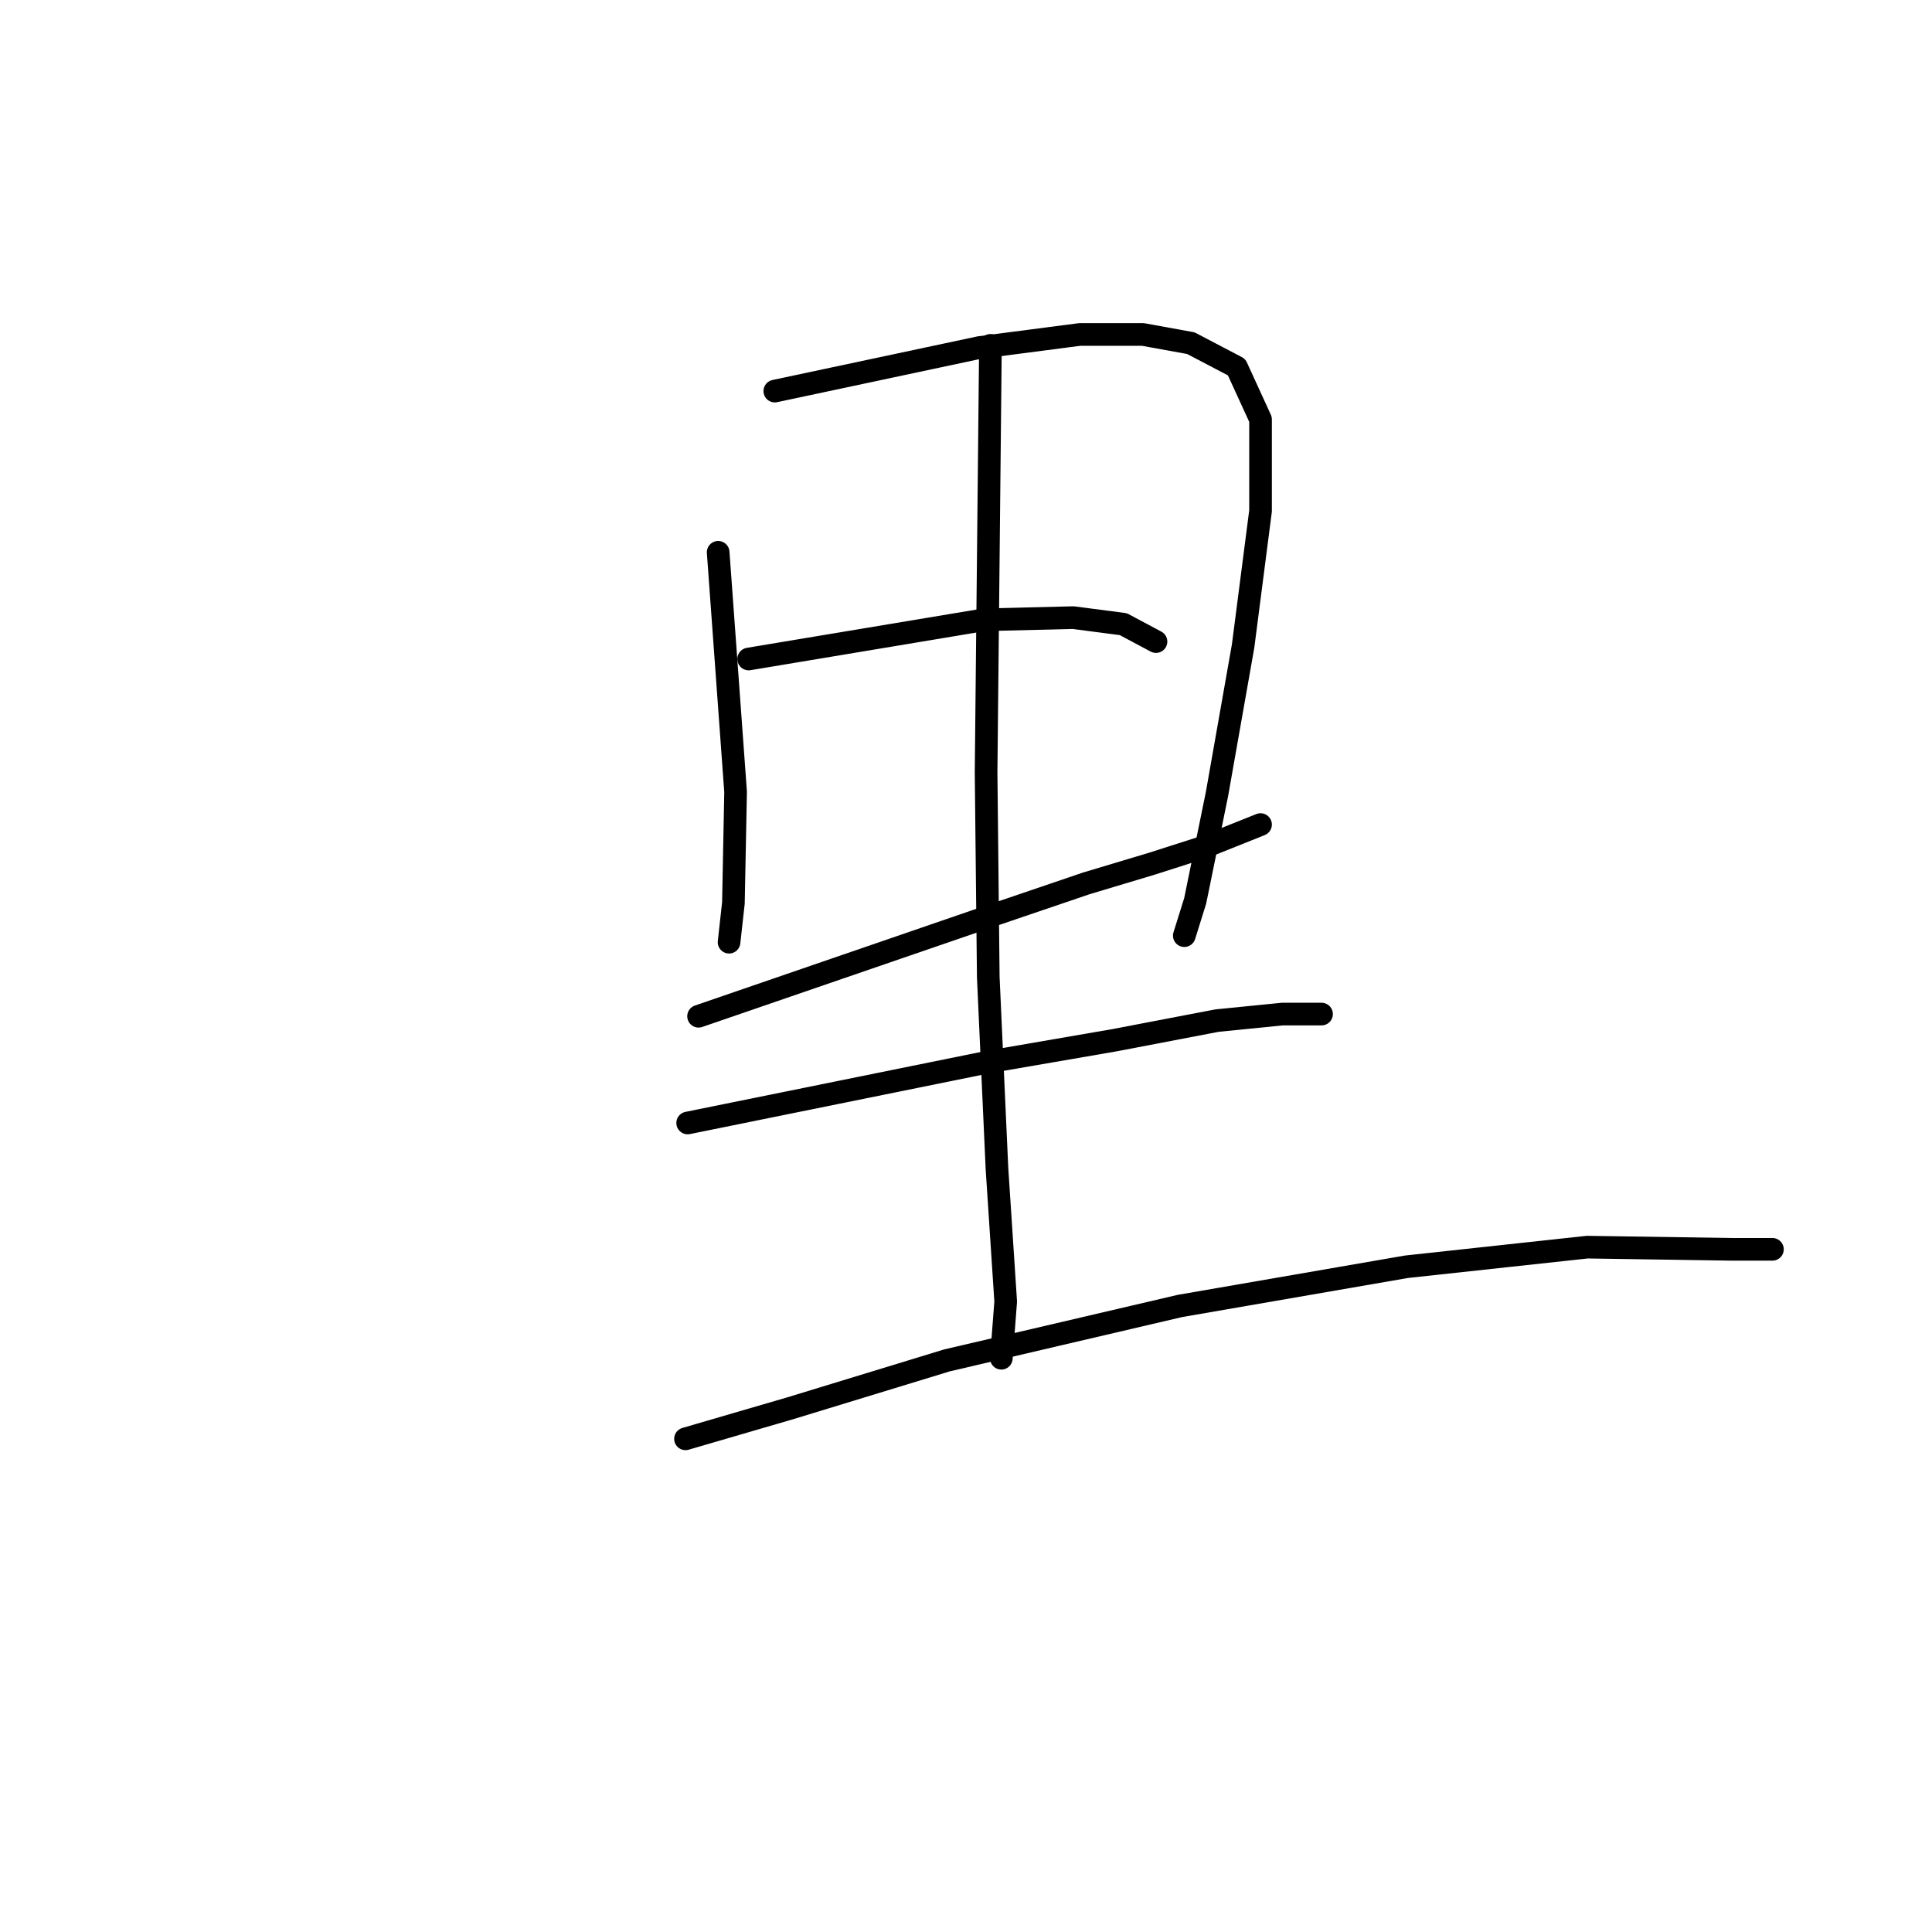 <?xml version="1.0" standalone="no"?>
    <svg width="256" height="256" xmlns="http://www.w3.org/2000/svg" version="1.1">
    <polyline stroke="black" stroke-width="3" stroke-linecap="round" fill="transparent" stroke-linejoin="round" points="95.161 73.181 96.315 89.055 97.47 104.93 97.181 119.65 96.604 124.845 96.604 124.845 " />
        <polyline stroke="black" stroke-width="3" stroke-linecap="round" fill="transparent" stroke-linejoin="round" points="102.665 51.822 116.231 48.936 129.796 46.049 143.073 44.318 151.443 44.318 157.793 45.472 163.854 48.647 167.029 55.574 167.029 67.697 164.72 85.592 161.257 105.218 158.37 119.361 156.927 123.979 156.927 123.979 " />
        <polyline stroke="black" stroke-width="3" stroke-linecap="round" fill="transparent" stroke-linejoin="round" points="99.201 87.323 114.787 84.726 130.373 82.128 142.207 81.839 148.846 82.705 153.175 85.014 153.175 85.014 " />
        <polyline stroke="black" stroke-width="3" stroke-linecap="round" fill="transparent" stroke-linejoin="round" points="92.563 134.659 111.035 128.309 129.508 121.959 143.939 117.052 152.598 114.455 159.814 112.145 167.029 109.259 167.029 109.259 " />
        <polyline stroke="black" stroke-width="3" stroke-linecap="round" fill="transparent" stroke-linejoin="round" points="131.239 45.761 130.951 74.046 130.662 102.332 130.951 129.463 132.105 154.863 133.26 172.469 132.683 179.973 132.683 179.973 " />
        <polyline stroke="black" stroke-width="3" stroke-linecap="round" fill="transparent" stroke-linejoin="round" points="91.12 148.801 111.035 144.761 130.951 140.72 147.691 137.833 161.257 135.236 169.916 134.37 175.111 134.37 175.111 134.37 " />
        <polyline stroke="black" stroke-width="3" stroke-linecap="round" fill="transparent" stroke-linejoin="round" points="90.831 190.653 97.758 188.632 104.685 186.612 125.467 180.262 156.35 173.046 186.368 167.851 210.324 165.253 229.373 165.542 234.857 165.542 234.857 165.542 " />
        </svg>